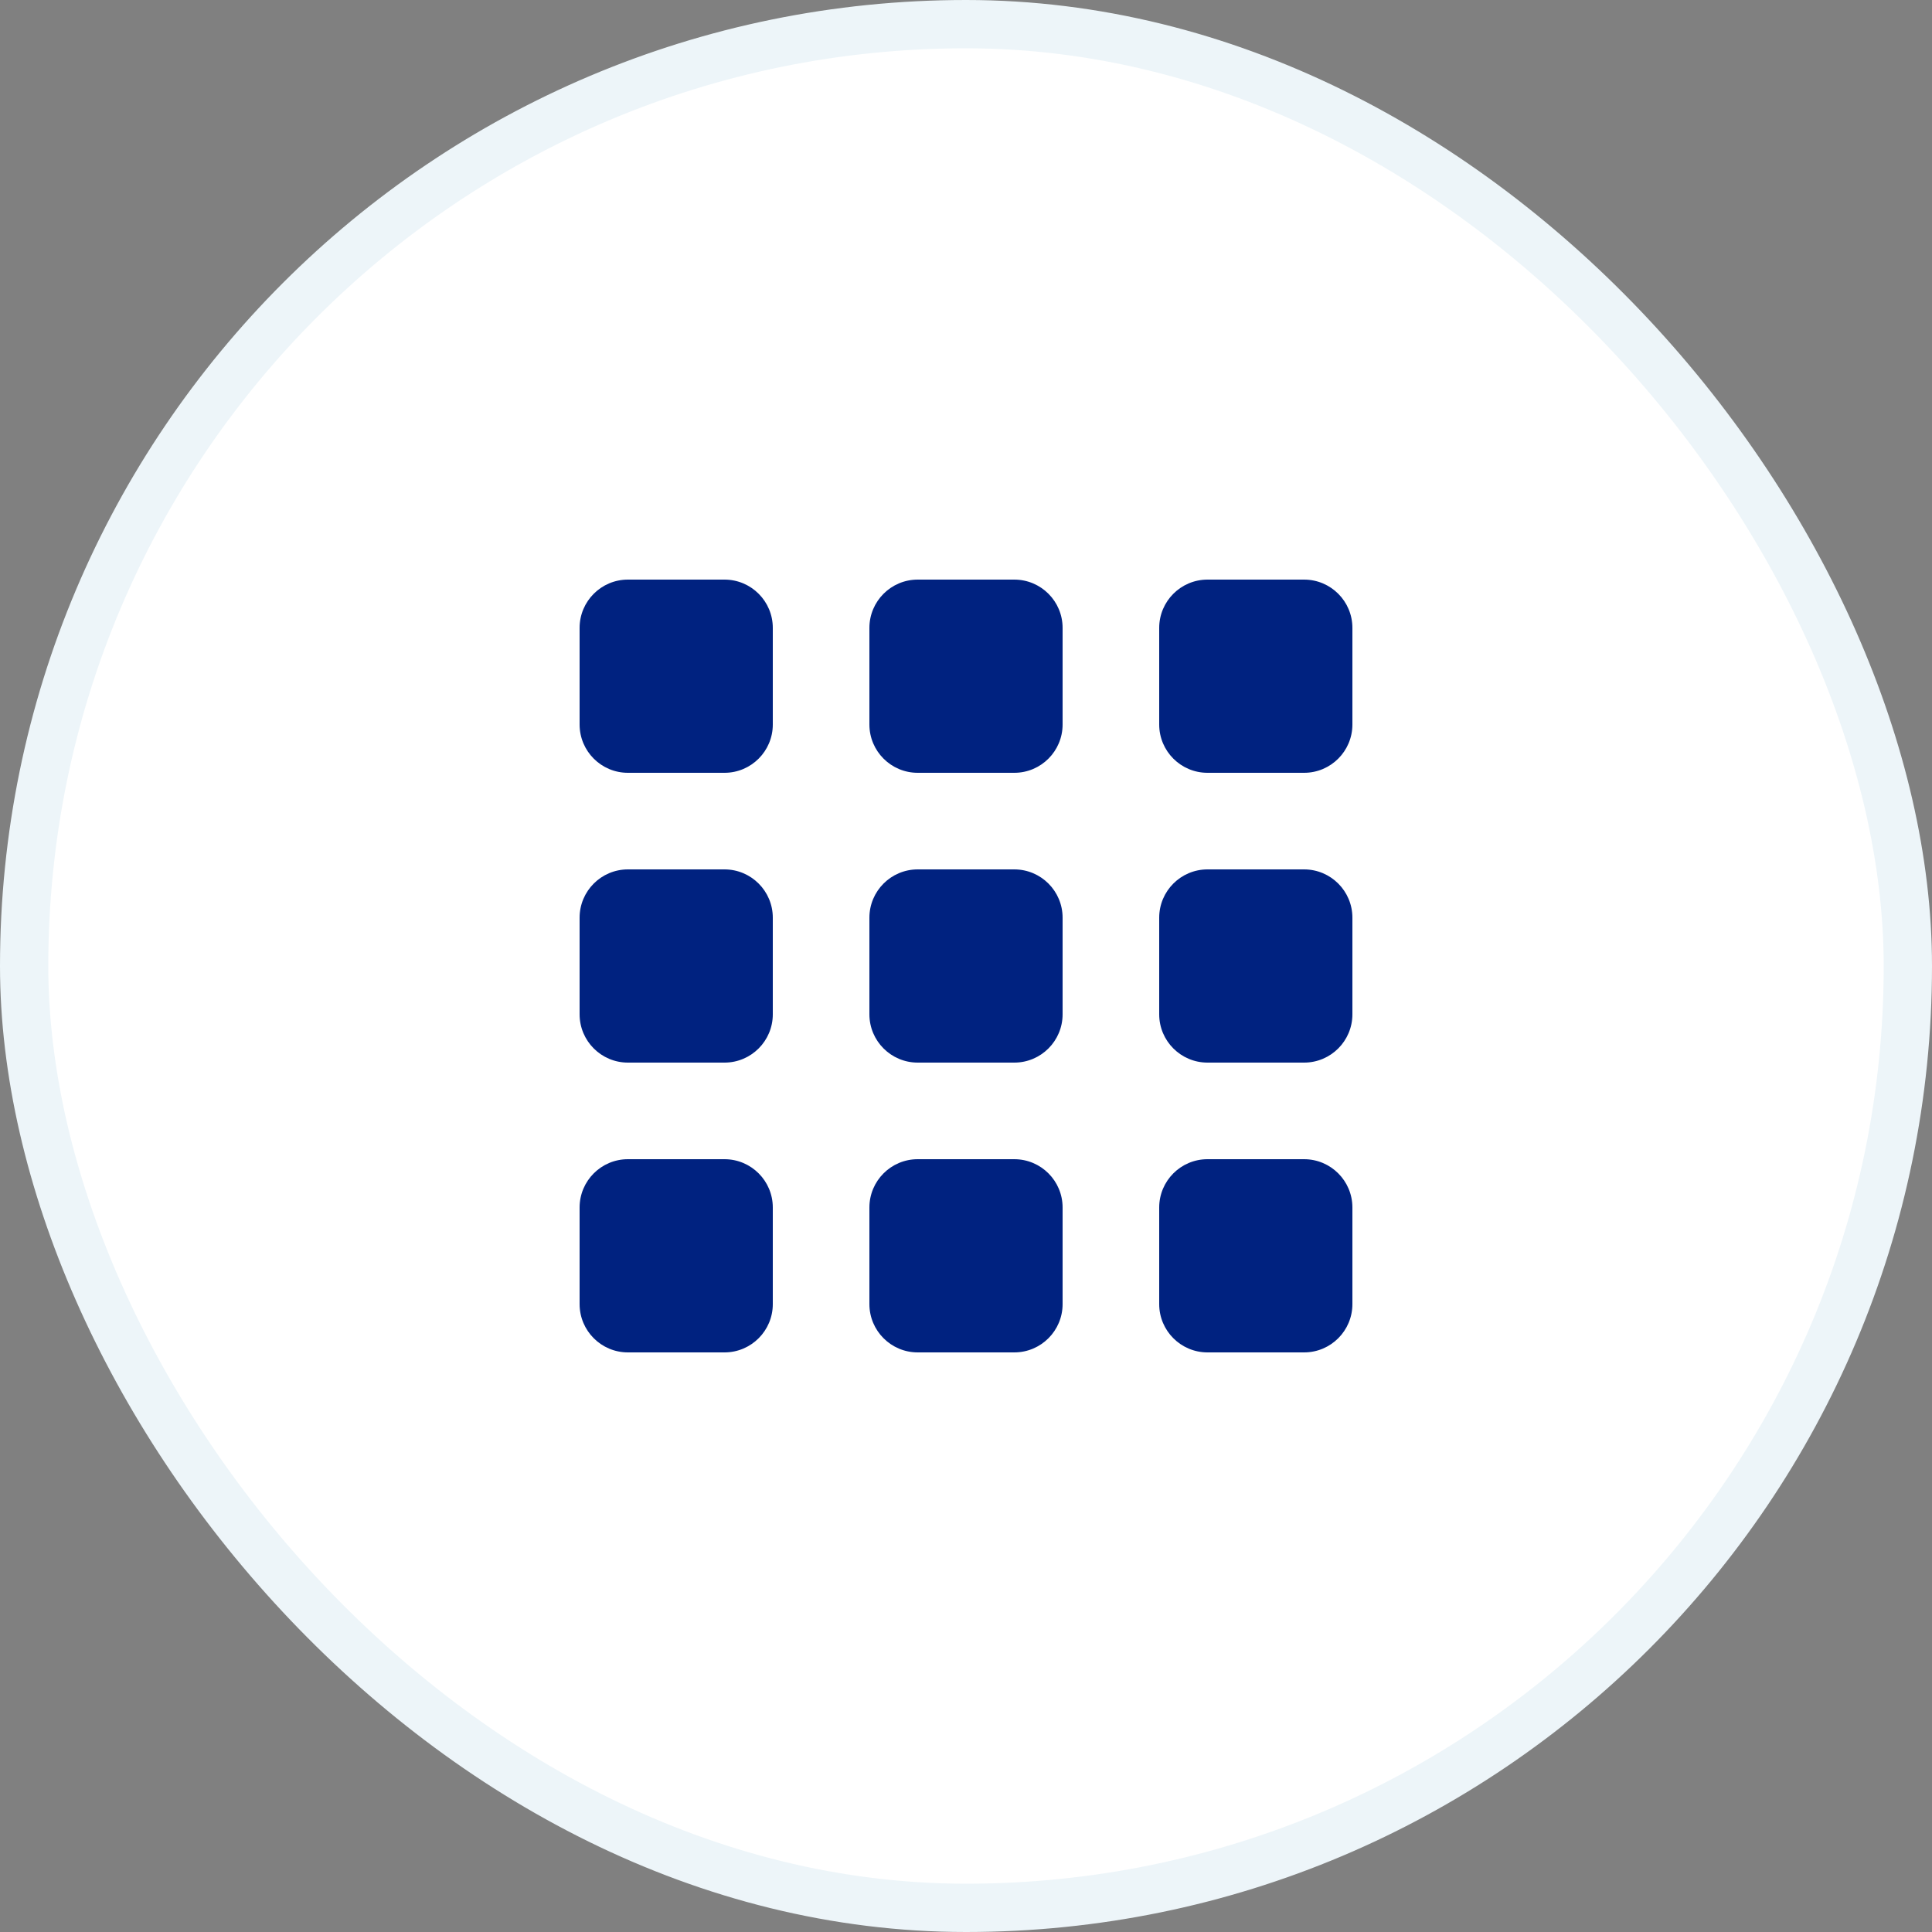 <svg width="40" height="40" viewBox="0 0 40 40" fill="none" xmlns="http://www.w3.org/2000/svg">
<rect x="0" y="0" width="40" height="40" fill="#808080" stroke="none"/>
<rect x="0.5" y="0.5" width="39" height="39" rx="19.5" fill="white"/>
<path d="M15 12H13C12.448 12 12 12.448 12 13V15C12 15.552 12.448 16 13 16H15C15.552 16 16 15.552 16 15V13C16 12.448 15.552 12 15 12Z" fill="#002280"/>
<path fill-rule="evenodd" clip-rule="evenodd" d="M13 18H15C15.552 18 16 18.448 16 19V21C16 21.552 15.552 22 15 22H13C12.448 22 12 21.552 12 21V19C12 18.448 12.448 18 13 18ZM19 12H21C21.552 12 22 12.448 22 13V15C22 15.552 21.552 16 21 16H19C18.448 16 18 15.552 18 15V13C18 12.448 18.448 12 19 12ZM19 18H21C21.552 18 22 18.448 22 19V21C22 21.552 21.552 22 21 22H19C18.448 22 18 21.552 18 21V19C18 18.448 18.448 18 19 18ZM25 12H27C27.552 12 28 12.448 28 13V15C28 15.552 27.552 16 27 16H25C24.448 16 24 15.552 24 15V13C24 12.448 24.448 12 25 12ZM25 18H27C27.552 18 28 18.448 28 19V21C28 21.552 27.552 22 27 22H25C24.448 22 24 21.552 24 21V19C24 18.448 24.448 18 25 18ZM13 24H15C15.552 24 16 24.448 16 25V27C16 27.552 15.552 28 15 28H13C12.448 28 12 27.552 12 27V25C12 24.448 12.448 24 13 24ZM19 24H21C21.552 24 22 24.448 22 25V27C22 27.552 21.552 28 21 28H19C18.448 28 18 27.552 18 27V25C18 24.448 18.448 24 19 24ZM25 24H27C27.552 24 28 24.448 28 25V27C28 27.552 27.552 28 27 28H25C24.448 28 24 27.552 24 27V25C24 24.448 24.448 24 25 24Z" fill="#002280"/>
<rect x="0.5" y="0.5" width="39" height="39" rx="19.5" stroke="#EDF5F9"/>
</svg>
